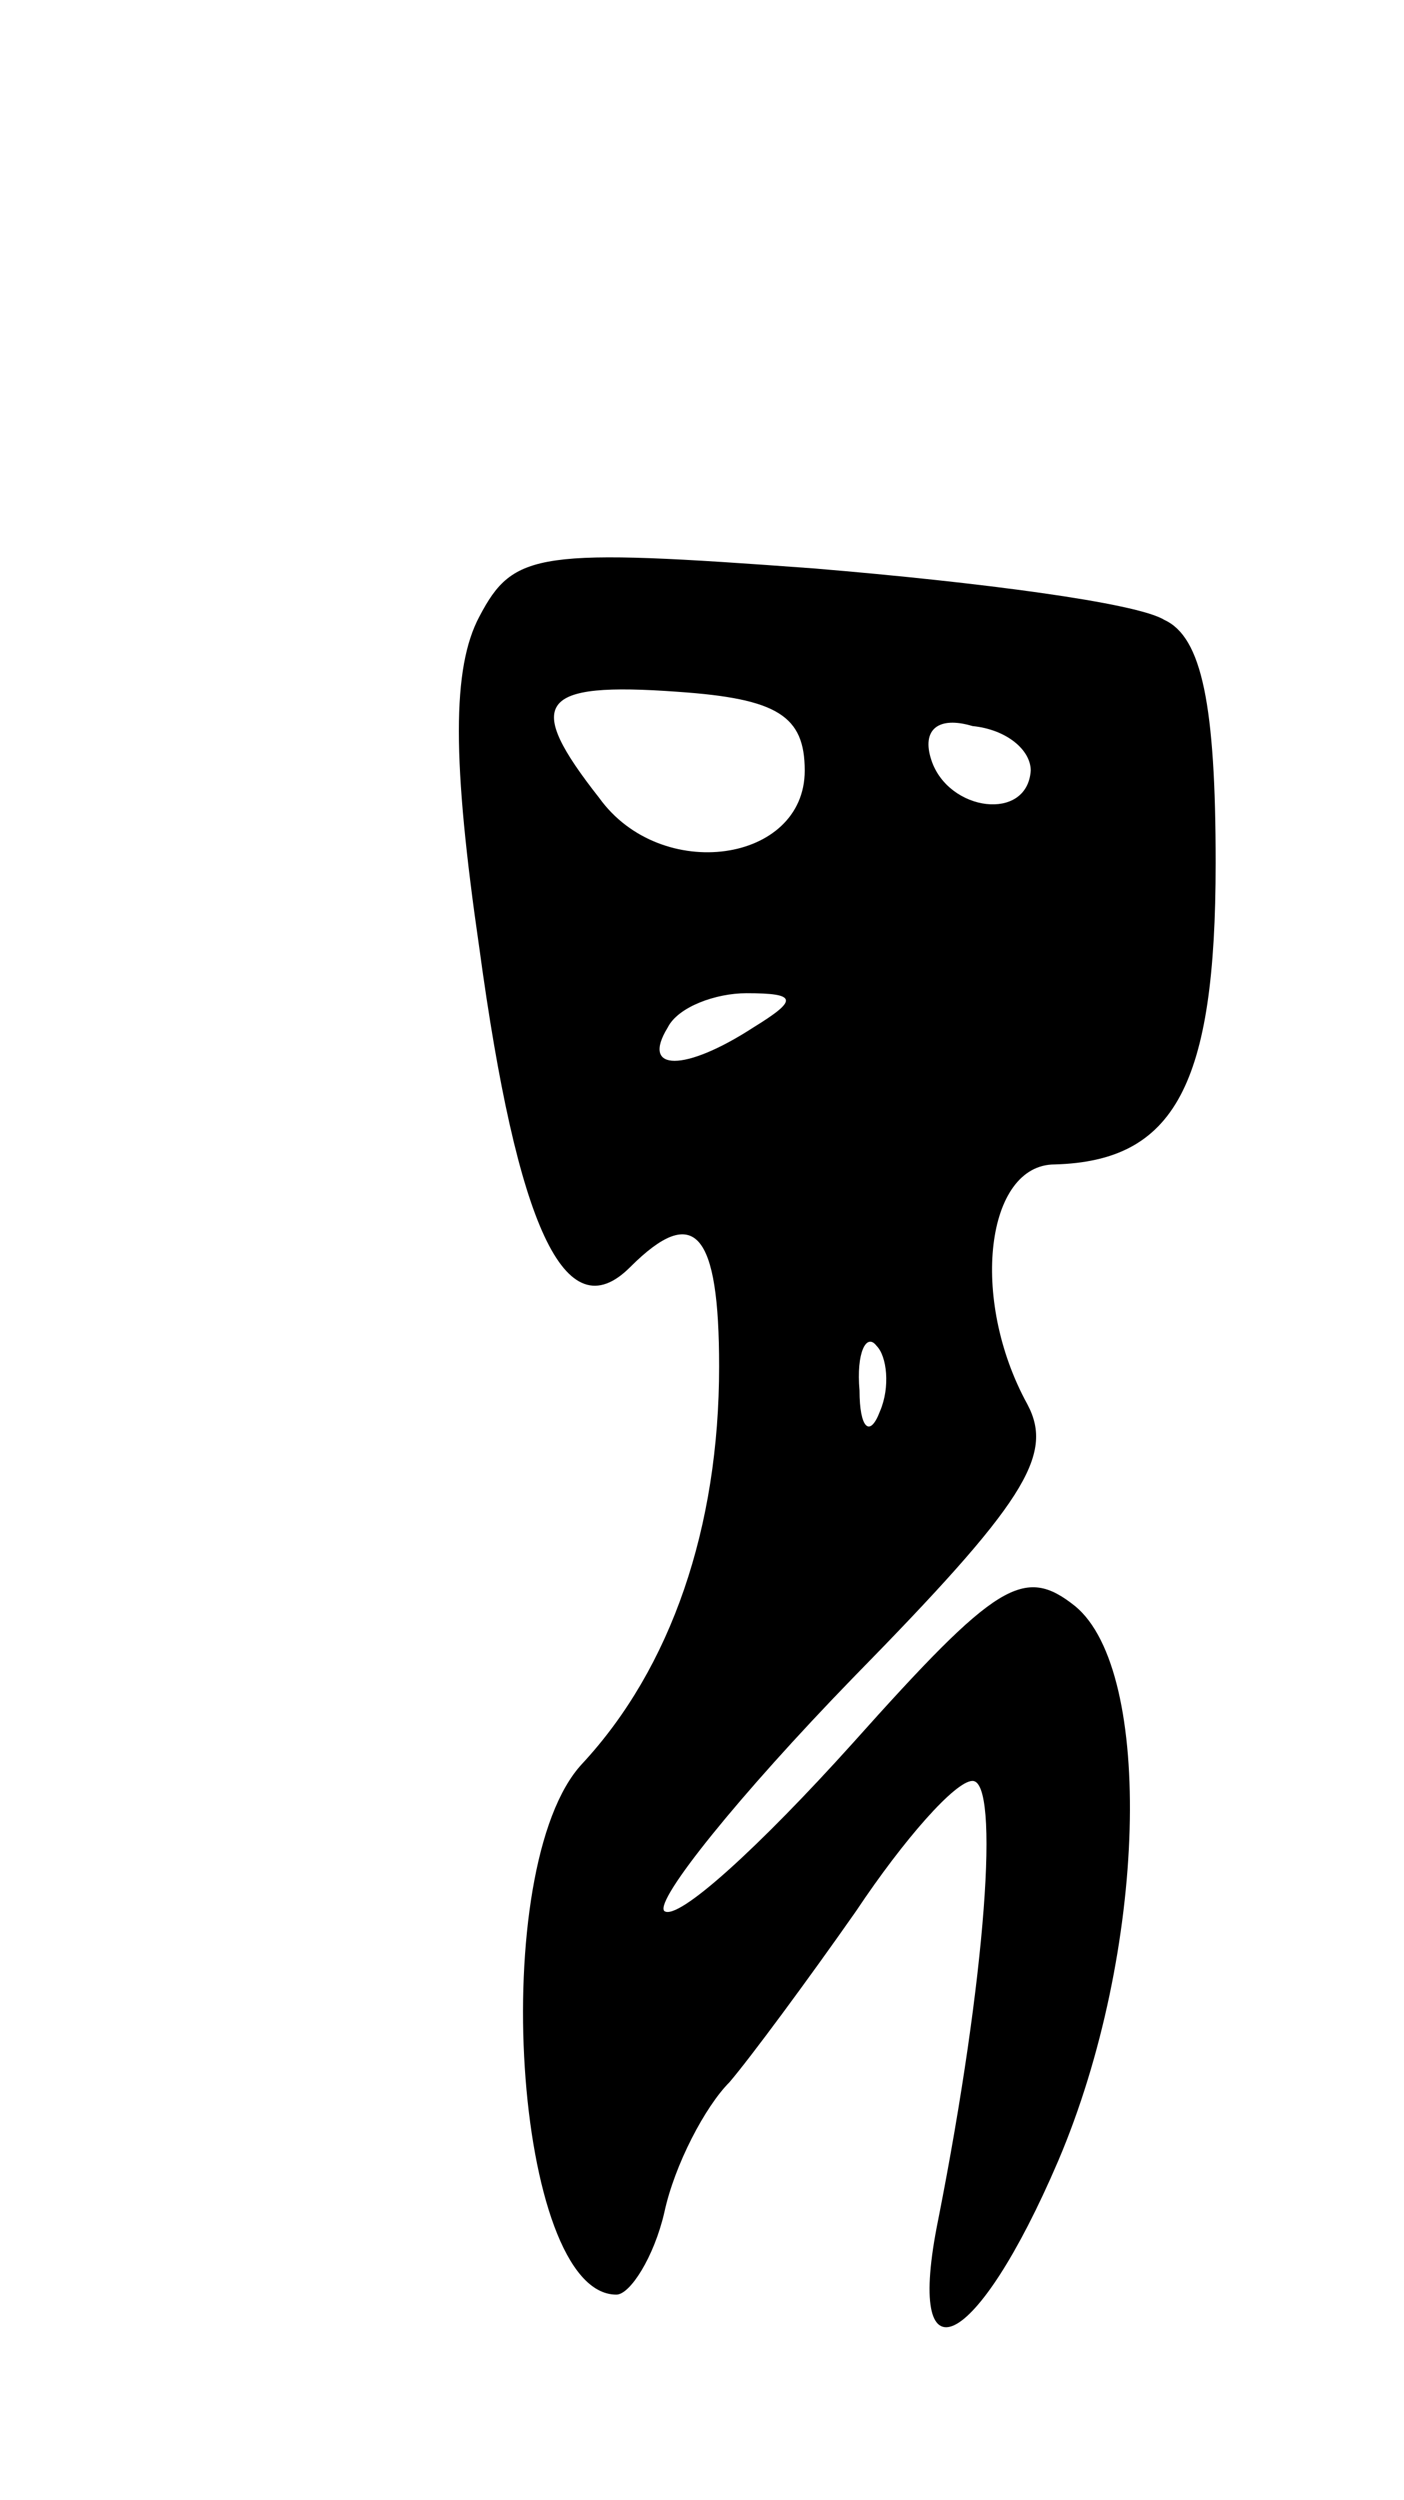 <svg version="1.0" xmlns="http://www.w3.org/2000/svg"
 width="41pt" height="73pt" viewBox="0 0 41 73"
 preserveAspectRatio="xMidYMid meet">
<g transform="translate(0,73) scale(0.1,-0.1)"
fill="#000000" stroke="none">
<path d="M140 550 c-8 -15 -8 -42 0 -97 11 -81 25 -112 44 -93 19 19 26 10 26
-29 0 -47 -14 -88 -40 -116 -28 -30 -20 -155 10 -155 4 0 11 11 14 24 3 14 12
31 19 38 6 7 23 30 37 50 14 21 29 38 34 38 8 0 4 -57 -10 -128 -10 -49 11
-39 35 17 26 61 28 143 5 162 -15 12 -23 7 -65 -40 -27 -30 -51 -52 -55 -49
-3 3 22 34 55 68 50 51 59 65 51 80 -17 31 -12 70 8 70 35 1 47 23 47 88 0 46
-4 66 -15 71 -8 5 -54 11 -102 15 -81 6 -88 5 -98 -14z m95 -45 c0 -27 -42
-33 -60 -8 -22 28 -18 34 23 31 29 -2 37 -7 37 -23z m66 0 c-1 -15 -24 -12
-29 3 -3 9 2 13 12 10 10 -1 17 -7 17 -13z m-81 -75 c-20 -13 -33 -13 -25 0 3
6 14 10 23 10 15 0 15 -2 2 -10z m37 -112 c-3 -8 -6 -5 -6 6 -1 11 2 17 5 13
3 -3 4 -12 1 -19z"/>
</g>
</svg>
